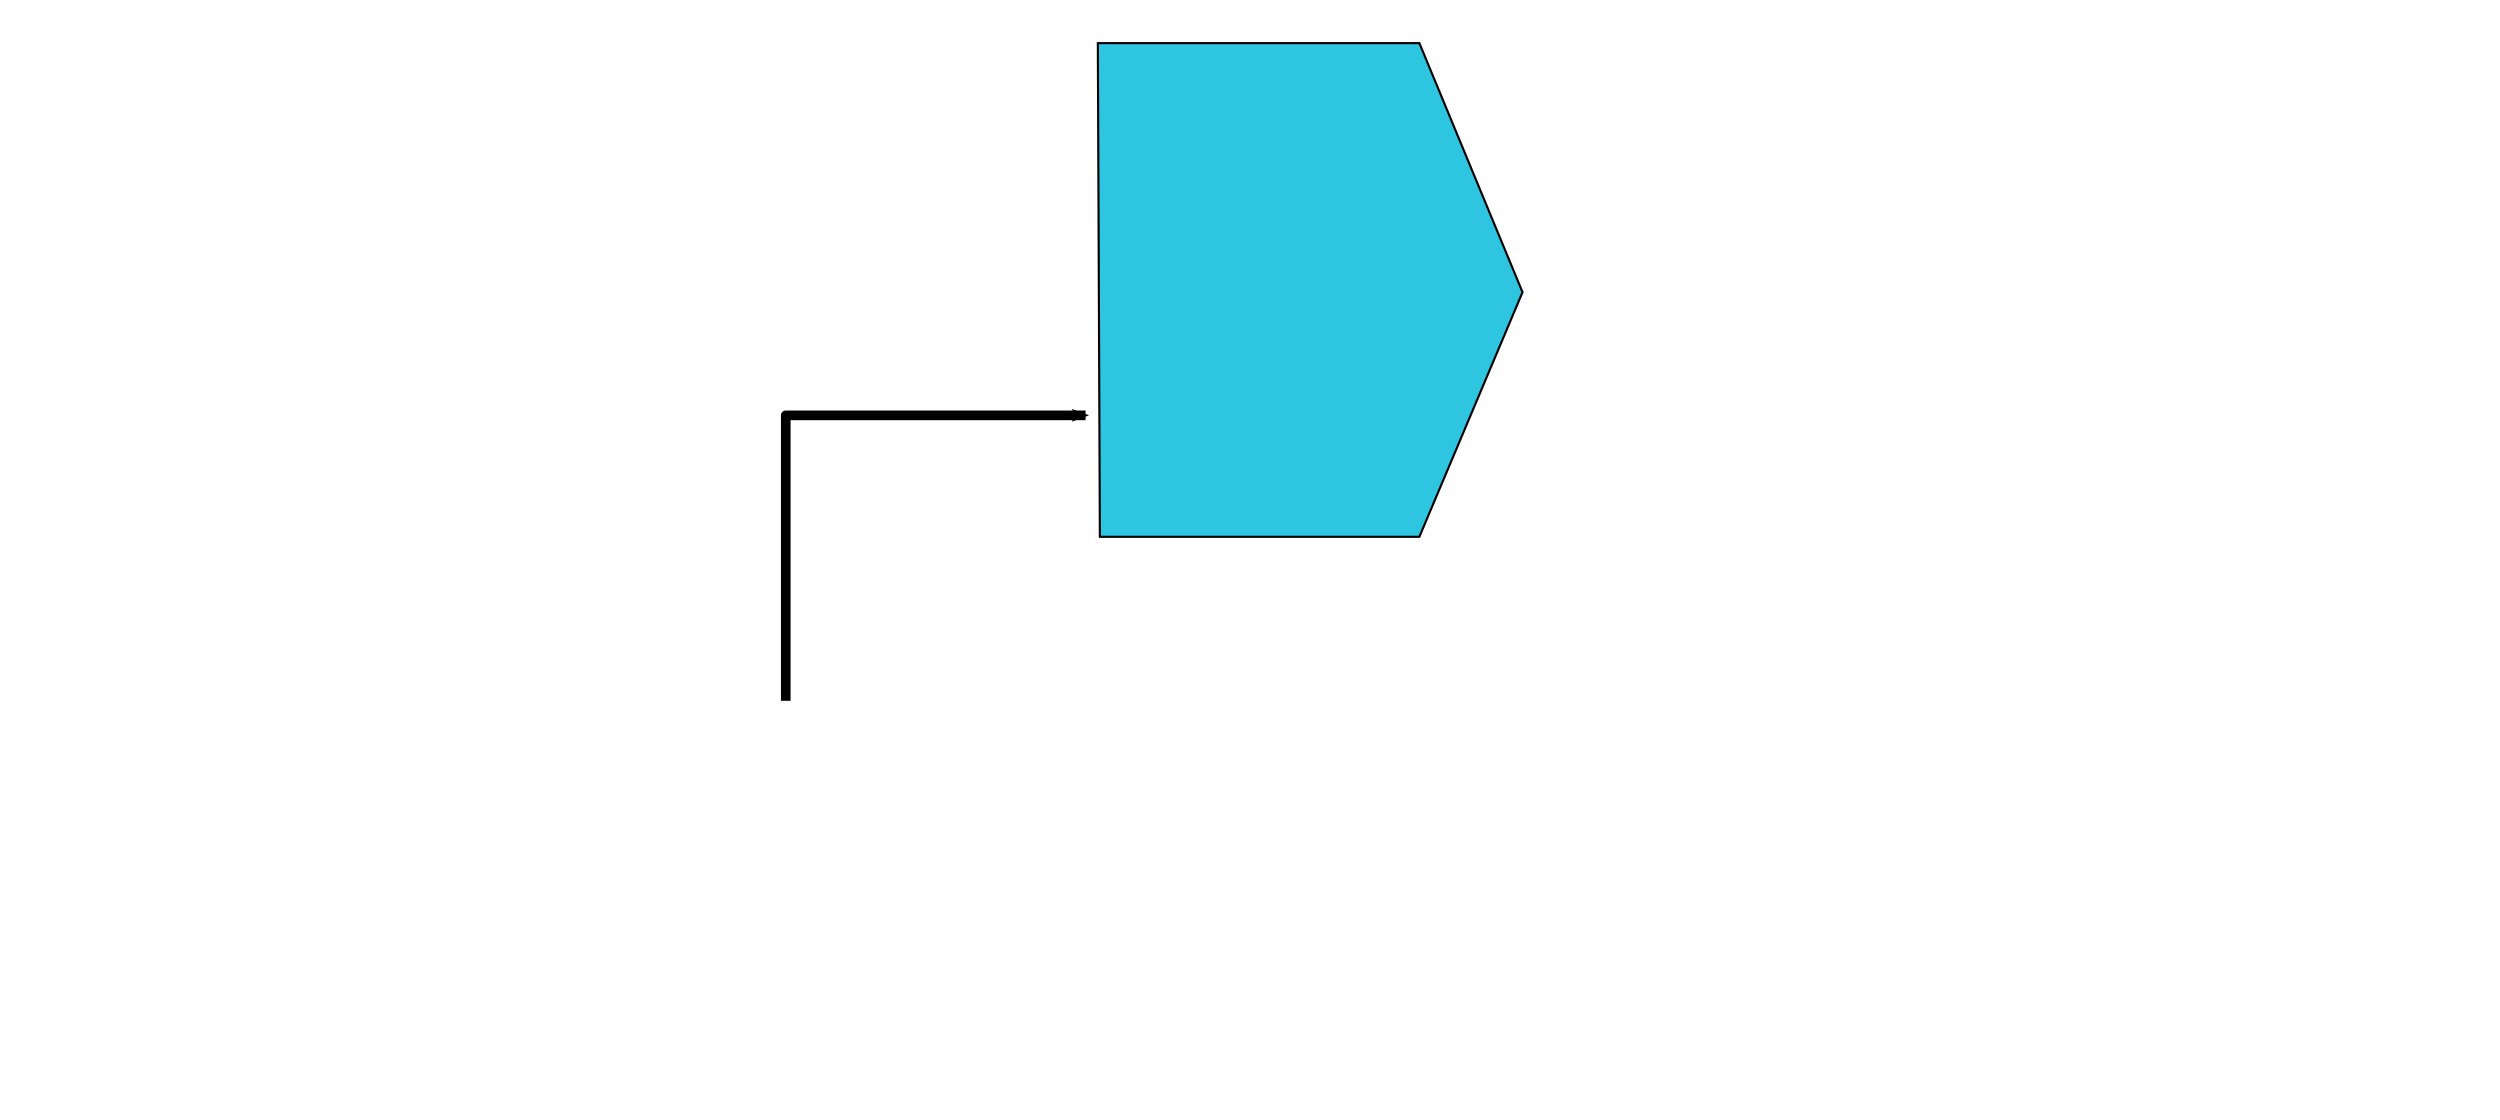 <?xml version="1.0" encoding="UTF-8" standalone="no"?>
<!-- Created with Inkscape (http://www.inkscape.org/) -->

<svg
   xmlns:dc="http://purl.org/dc/elements/1.1/"
   xmlns:cc="http://creativecommons.org/ns#"
   xmlns:rdf="http://www.w3.org/1999/02/22-rdf-syntax-ns#"
   xmlns:svg="http://www.w3.org/2000/svg"
   xmlns="http://www.w3.org/2000/svg"
   xmlns:xlink="http://www.w3.org/1999/xlink"
   xmlns:sodipodi="http://sodipodi.sourceforge.net/DTD/sodipodi-0.dtd"
   xmlns:inkscape="http://www.inkscape.org/namespaces/inkscape"
   width="1295"
   height="580"
   id="svg2"
   version="1.1"
   inkscape:version="0.48.3.1 r9886"
   sodipodi:docname="P-OSOE-ERP5.Pre.Trade.Opportuniti.svg">
  <defs
     id="defs4">
    <marker
       inkscape:stockid="Arrow1Mend"
       orient="auto"
       refY="0"
       refX="0"
       id="Arrow1Mend"
       style="overflow:visible">
      <path
         id="path3776"
         d="M 0,0 5,-5 -12.5,0 5,5 0,0 z"
         style="fill-rule:evenodd;stroke:#000000;stroke-width:1pt;marker-start:none"
         transform="matrix(-0.4,0,0,-0.4,-4,0)"
         inkscape:connector-curvature="0" />
    </marker>
    <marker
       inkscape:stockid="Arrow2Mend"
       orient="auto"
       refY="0"
       refX="0"
       id="Arrow2Mend"
       style="overflow:visible">
      <path
         id="path4056"
         style="font-size:12px;fill-rule:evenodd;stroke-width:0.625;stroke-linejoin:round"
         d="M 8.719,4.034 -2.207,0.016 8.719,-4.002 c -1.745,2.372 -1.735,5.617 -6e-7,8.035 z"
         transform="scale(-0.6,-0.6)"
         inkscape:connector-curvature="0" />
    </marker>
  </defs>
  <sodipodi:namedview
     id="base"
     pagecolor="#ffffff"
     bordercolor="#666666"
     borderopacity="1.0"
     inkscape:pageopacity="0"
     inkscape:pageshadow="2"
     inkscape:zoom="0.68539683"
     inkscape:cx="526.18109"
     inkscape:cy="372.04724"
     inkscape:document-units="px"
     inkscape:current-layer="layer1"
     showgrid="false"
     inkscape:window-width="1301"
     inkscape:window-height="744"
     inkscape:window-x="65"
     inkscape:window-y="24"
     inkscape:window-maximized="1"
     width="600px">
    <inkscape:grid
       type="xygrid"
       id="grid3755"
       empspacing="5"
       visible="true"
       enabled="true"
       snapvisiblegridlinesonly="true"
       spacingx="50px"
       spacingy="50px" />
  </sodipodi:namedview>
  <g
     inkscape:label="Calque 1"
     inkscape:groupmode="layer"
     id="layer1"
     transform="translate(0,-472.362)">
    <image
       y="835.273"
       x="-1.241"
       id="image3069"
       xlink:href="http://www.erp5.com/P-OSOE-Pre.Trade.Sale.Opportunities?format=png"
       height="219"
       width="1297" />
    <path
       style="fill:#2dc5df;fill-opacity:1;stroke:#000000;stroke-width:1.103px;stroke-linecap:butt;stroke-linejoin:miter;stroke-opacity:1"
       d="m 568.681,494.71 166.562,0 53.426,129.012 -53.426,126.687 -165.514,0 z"
       id="path3822"
       inkscape:connector-curvature="0" />
    <image
       y="498.397"
       x="605.972"
       id="image3193"
       xlink:href="http://www.erp5.com/P-OSOE-Trade.Processus.White.Paper?format=png"
       height="136"
       width="107" />
    <path
       style="fill:none;stroke:#000000;stroke-width:5;stroke-linecap:butt;stroke-linejoin:round;stroke-miterlimit:4;stroke-opacity:1;stroke-dasharray:none;marker-end:url(#Arrow2Mend)"
       d="m 407.025,835.368 0,-147.857 155.302,0"
       id="path3056"
       inkscape:connector-curvature="0" />
    <image
       y="606.774"
       x="565.308"
       id="image3131"
       xlink:href="http://www.erp5.com/P-OSOE-Trade.Processus.Hand.Wrist?format=png"
       height="150"
       width="200" />
  </g>
</svg>
